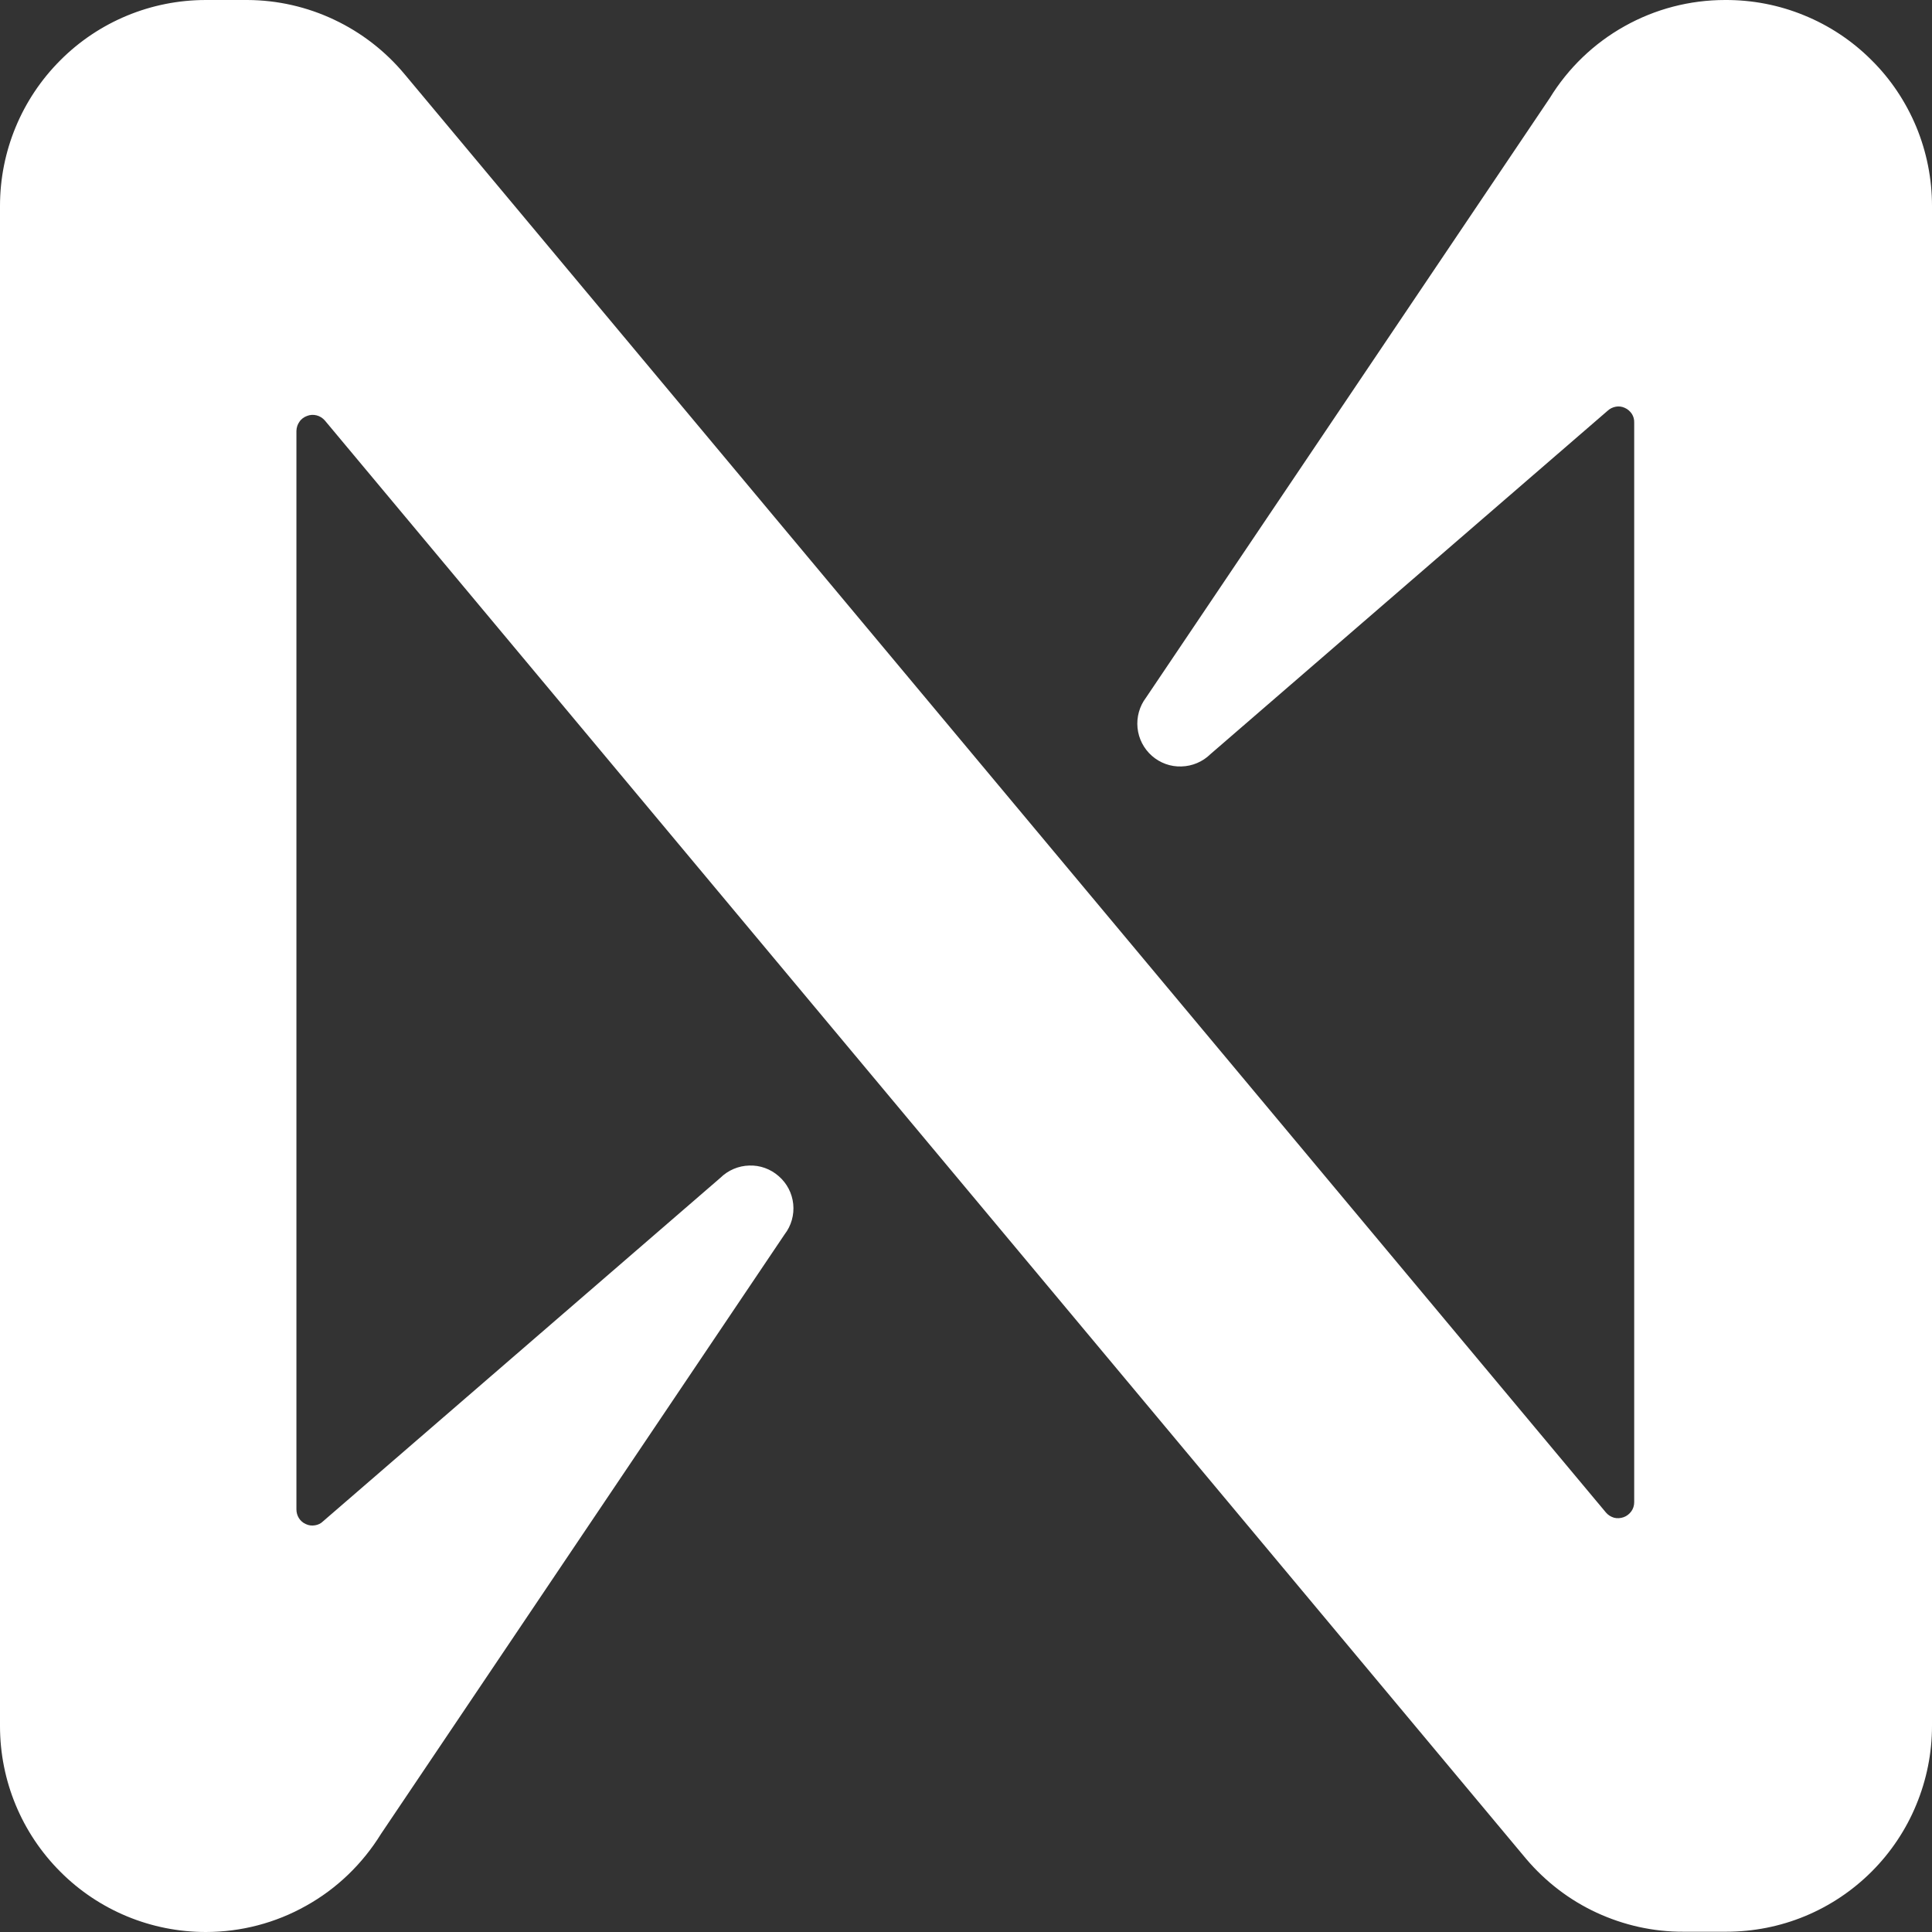 <svg width="14" height="14" viewBox="0 0 14 14" fill="none" xmlns="http://www.w3.org/2000/svg">
<rect x="0" y="0" width="14" height="14" fill="#333333" stroke="none"/>
<path d="M11.23 0.711L8.304 5.056C8.257 5.118 8.235 5.197 8.243 5.275C8.251 5.353 8.288 5.425 8.347 5.477C8.406 5.529 8.483 5.557 8.561 5.554C8.64 5.552 8.715 5.52 8.771 5.465L11.65 2.976C11.666 2.961 11.687 2.951 11.709 2.947C11.731 2.943 11.754 2.946 11.775 2.956C11.795 2.965 11.812 2.98 11.825 2.999C11.837 3.018 11.843 3.04 11.842 3.063V10.886C11.842 10.909 11.835 10.933 11.821 10.952C11.807 10.971 11.788 10.986 11.766 10.994C11.743 11.002 11.719 11.004 11.696 10.998C11.673 10.991 11.653 10.979 11.637 10.96L2.932 0.538C2.793 0.371 2.619 0.236 2.422 0.143C2.226 0.05 2.011 0.001 1.794 2.91996e-05H1.491C1.095 2.91996e-05 0.716 0.157 0.437 0.437C0.157 0.717 0 1.096 0 1.492V12.508C0 12.904 0.157 13.283 0.437 13.563C0.716 13.843 1.095 14 1.491 14C1.746 14 1.996 13.935 2.218 13.81C2.441 13.686 2.627 13.506 2.761 13.289L5.686 8.944C5.734 8.882 5.756 8.803 5.748 8.725C5.74 8.647 5.703 8.575 5.643 8.523C5.584 8.471 5.508 8.443 5.429 8.446C5.351 8.448 5.276 8.48 5.22 8.535L2.341 11.024C2.325 11.04 2.304 11.05 2.282 11.053C2.259 11.057 2.237 11.054 2.216 11.044C2.195 11.035 2.178 11.02 2.166 11.001C2.154 10.982 2.148 10.96 2.148 10.937V3.122C2.149 3.098 2.156 3.075 2.17 3.056C2.183 3.036 2.203 3.022 2.225 3.014C2.247 3.005 2.272 3.004 2.295 3.01C2.318 3.016 2.338 3.029 2.354 3.047L11.059 13.47C11.199 13.635 11.373 13.769 11.57 13.86C11.767 13.951 11.981 13.999 12.198 13.998H12.509C12.705 13.998 12.899 13.96 13.08 13.885C13.261 13.81 13.425 13.7 13.563 13.562C13.702 13.423 13.812 13.258 13.886 13.078C13.961 12.897 14 12.703 14 12.507V1.492C14 1.295 13.961 1.1 13.886 0.919C13.81 0.737 13.7 0.572 13.56 0.434C13.421 0.295 13.255 0.185 13.073 0.111C12.891 0.036 12.696 -0.001 12.5 2.91996e-05C12.245 5.97831e-05 11.995 0.065 11.772 0.19C11.55 0.314 11.363 0.494 11.23 0.711Z" fill="white"/>
</svg>
